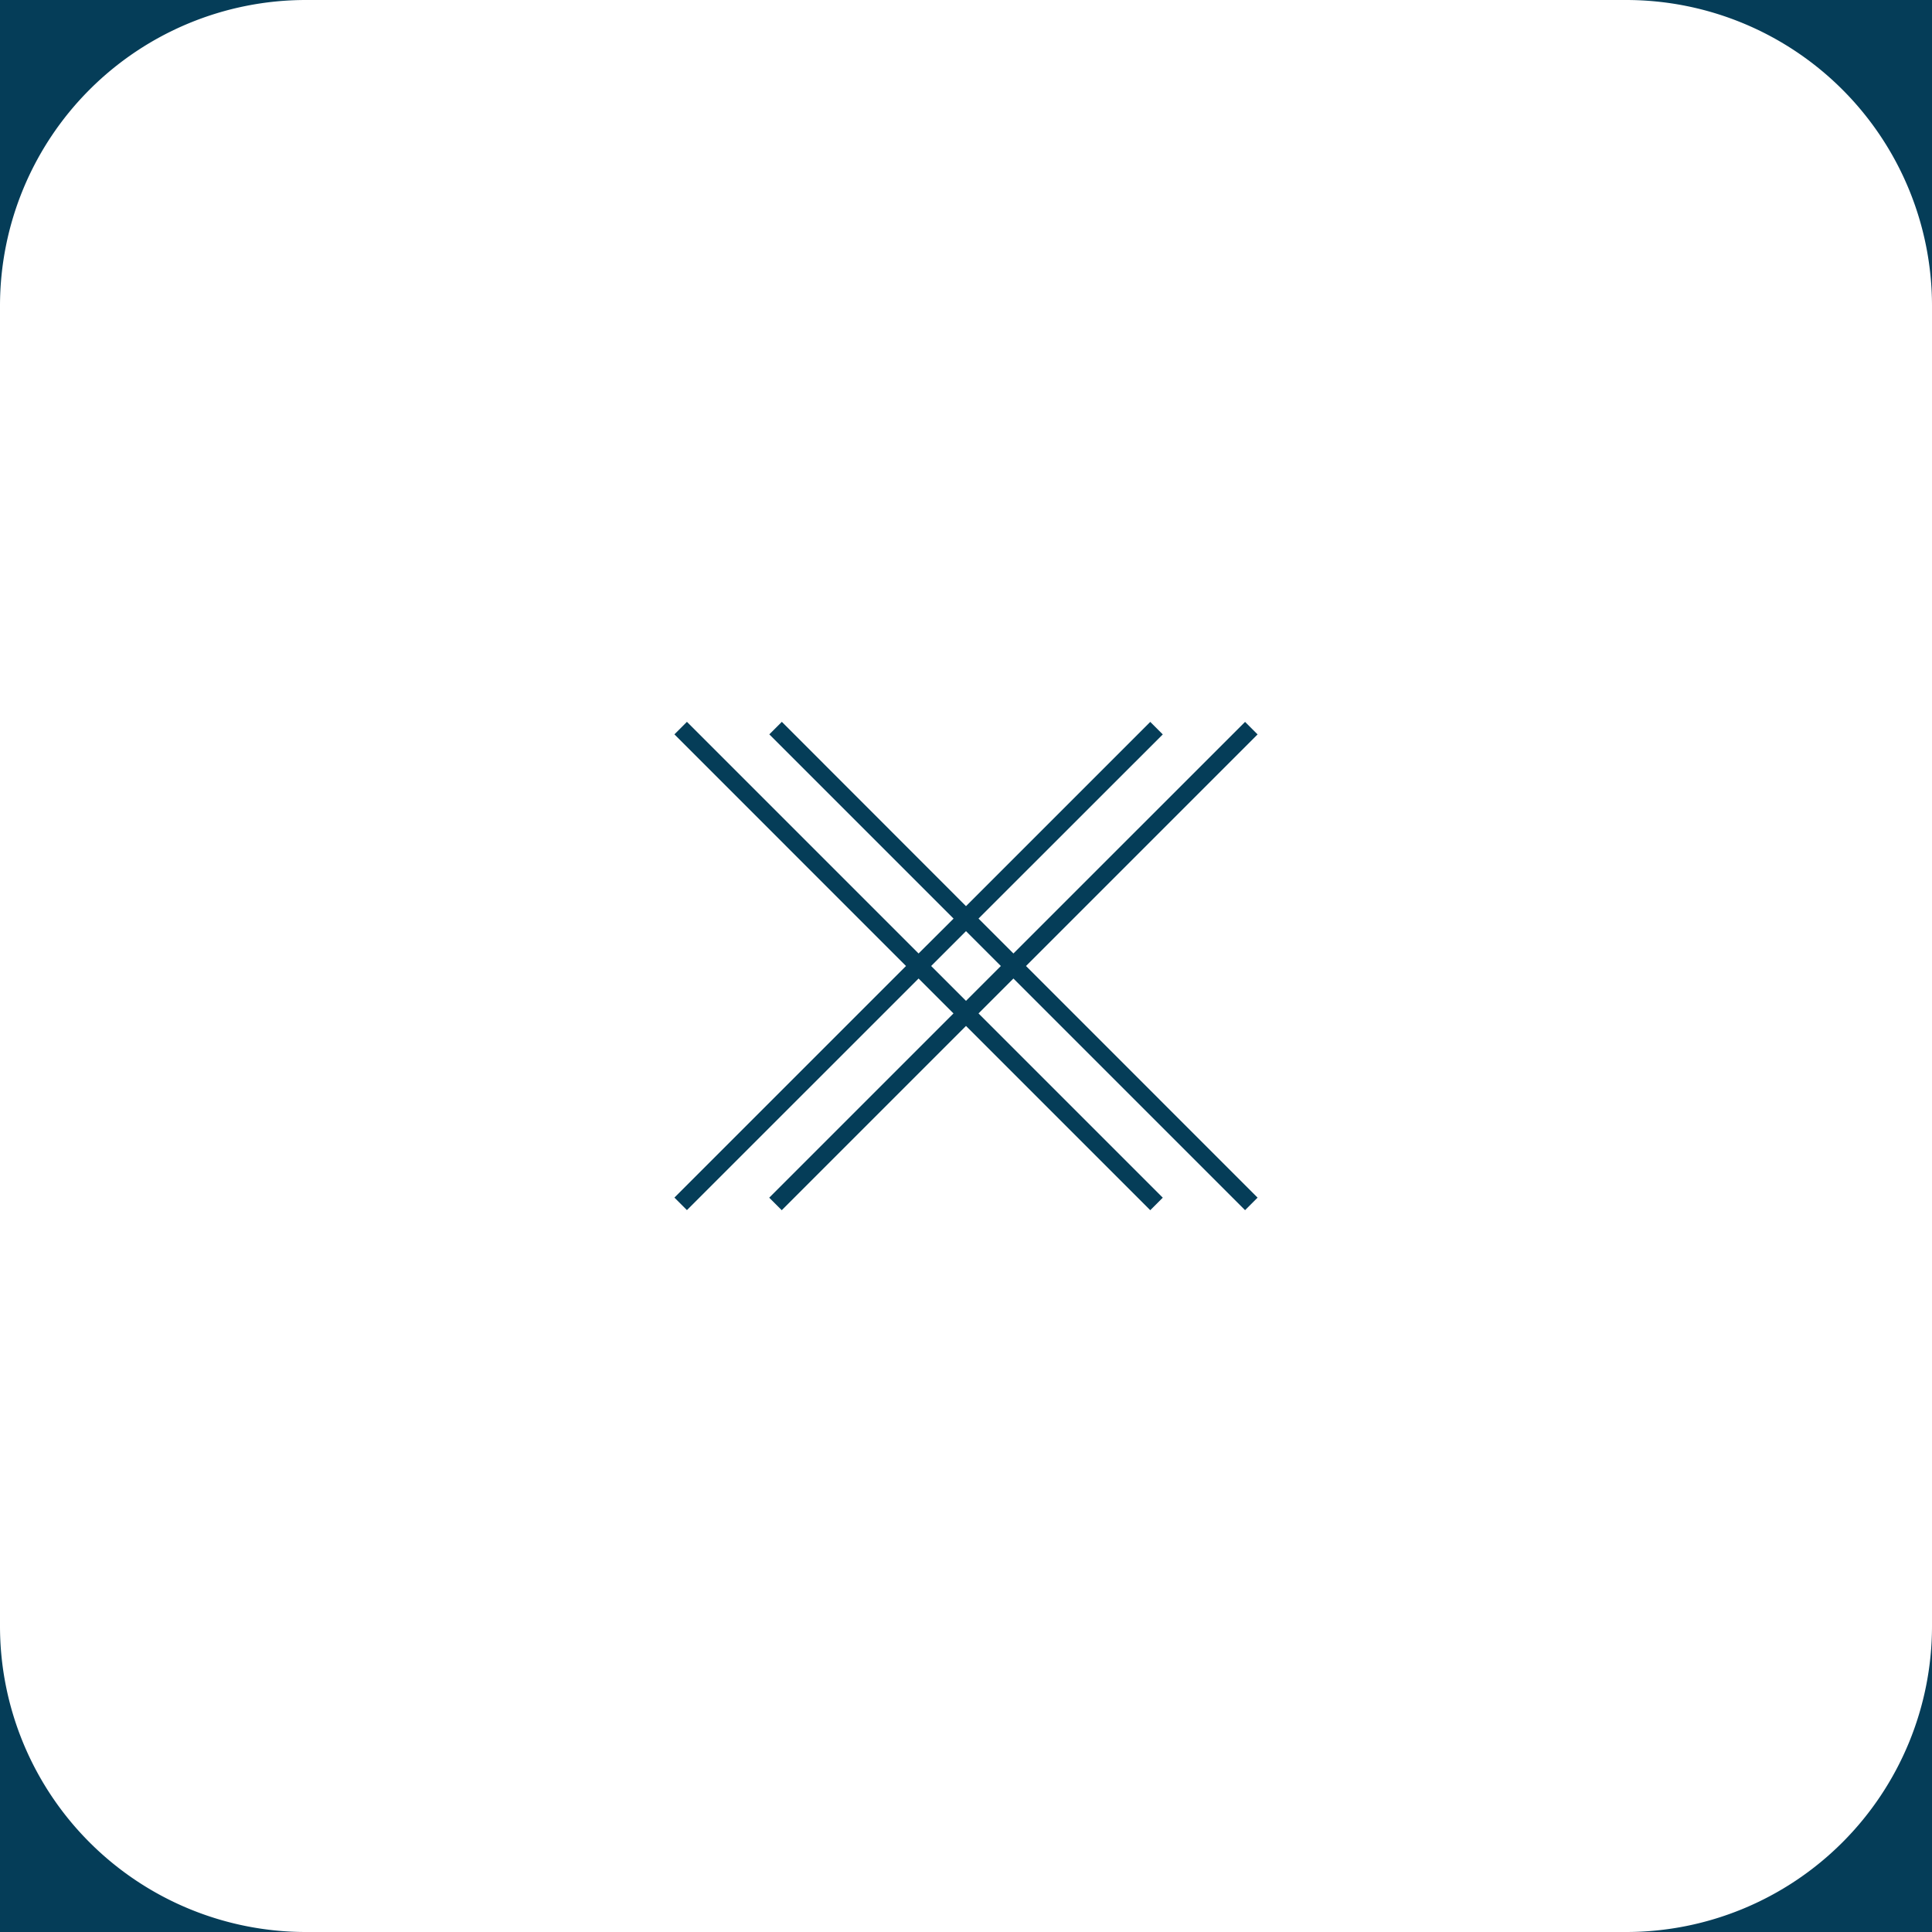 <svg id="Layer_1" data-name="Layer 1" xmlns="http://www.w3.org/2000/svg" viewBox="0 0 1080 1080"><defs><style>.cls-1{fill:#053d58;}</style></defs><title>bg silang biru</title><path class="cls-1" d="M703,410.54l-7-7L566.51,533,547,513.49,650,410.54l-7-7-103,103L437.05,403.51l-7,7,103,103L513.49,533,384,403.51l-7,7L506.46,540,377,669.46l7,7L513.49,547,533,566.51l-103,103,7,7,103-103,103,103,7-7-103-103L566.51,547,696,676.49l7-7L573.54,540ZM540,559.48,520.52,540,540,520.52,559.48,540Z"/><path class="cls-1" d="M0,171A171,171,0,0,1,171,0H0Z"/><path class="cls-1" d="M1080,909a171,171,0,0,1-171,171,171.7,171.7,0,0,1,26.22,2H1080Z"/><path class="cls-1" d="M909,0a171,171,0,0,1,171,171V0Z"/><path class="cls-1" d="M0,909v173H144.78a171.7,171.7,0,0,1,26.22-2A171,171,0,0,1,0,909Z"/></svg>